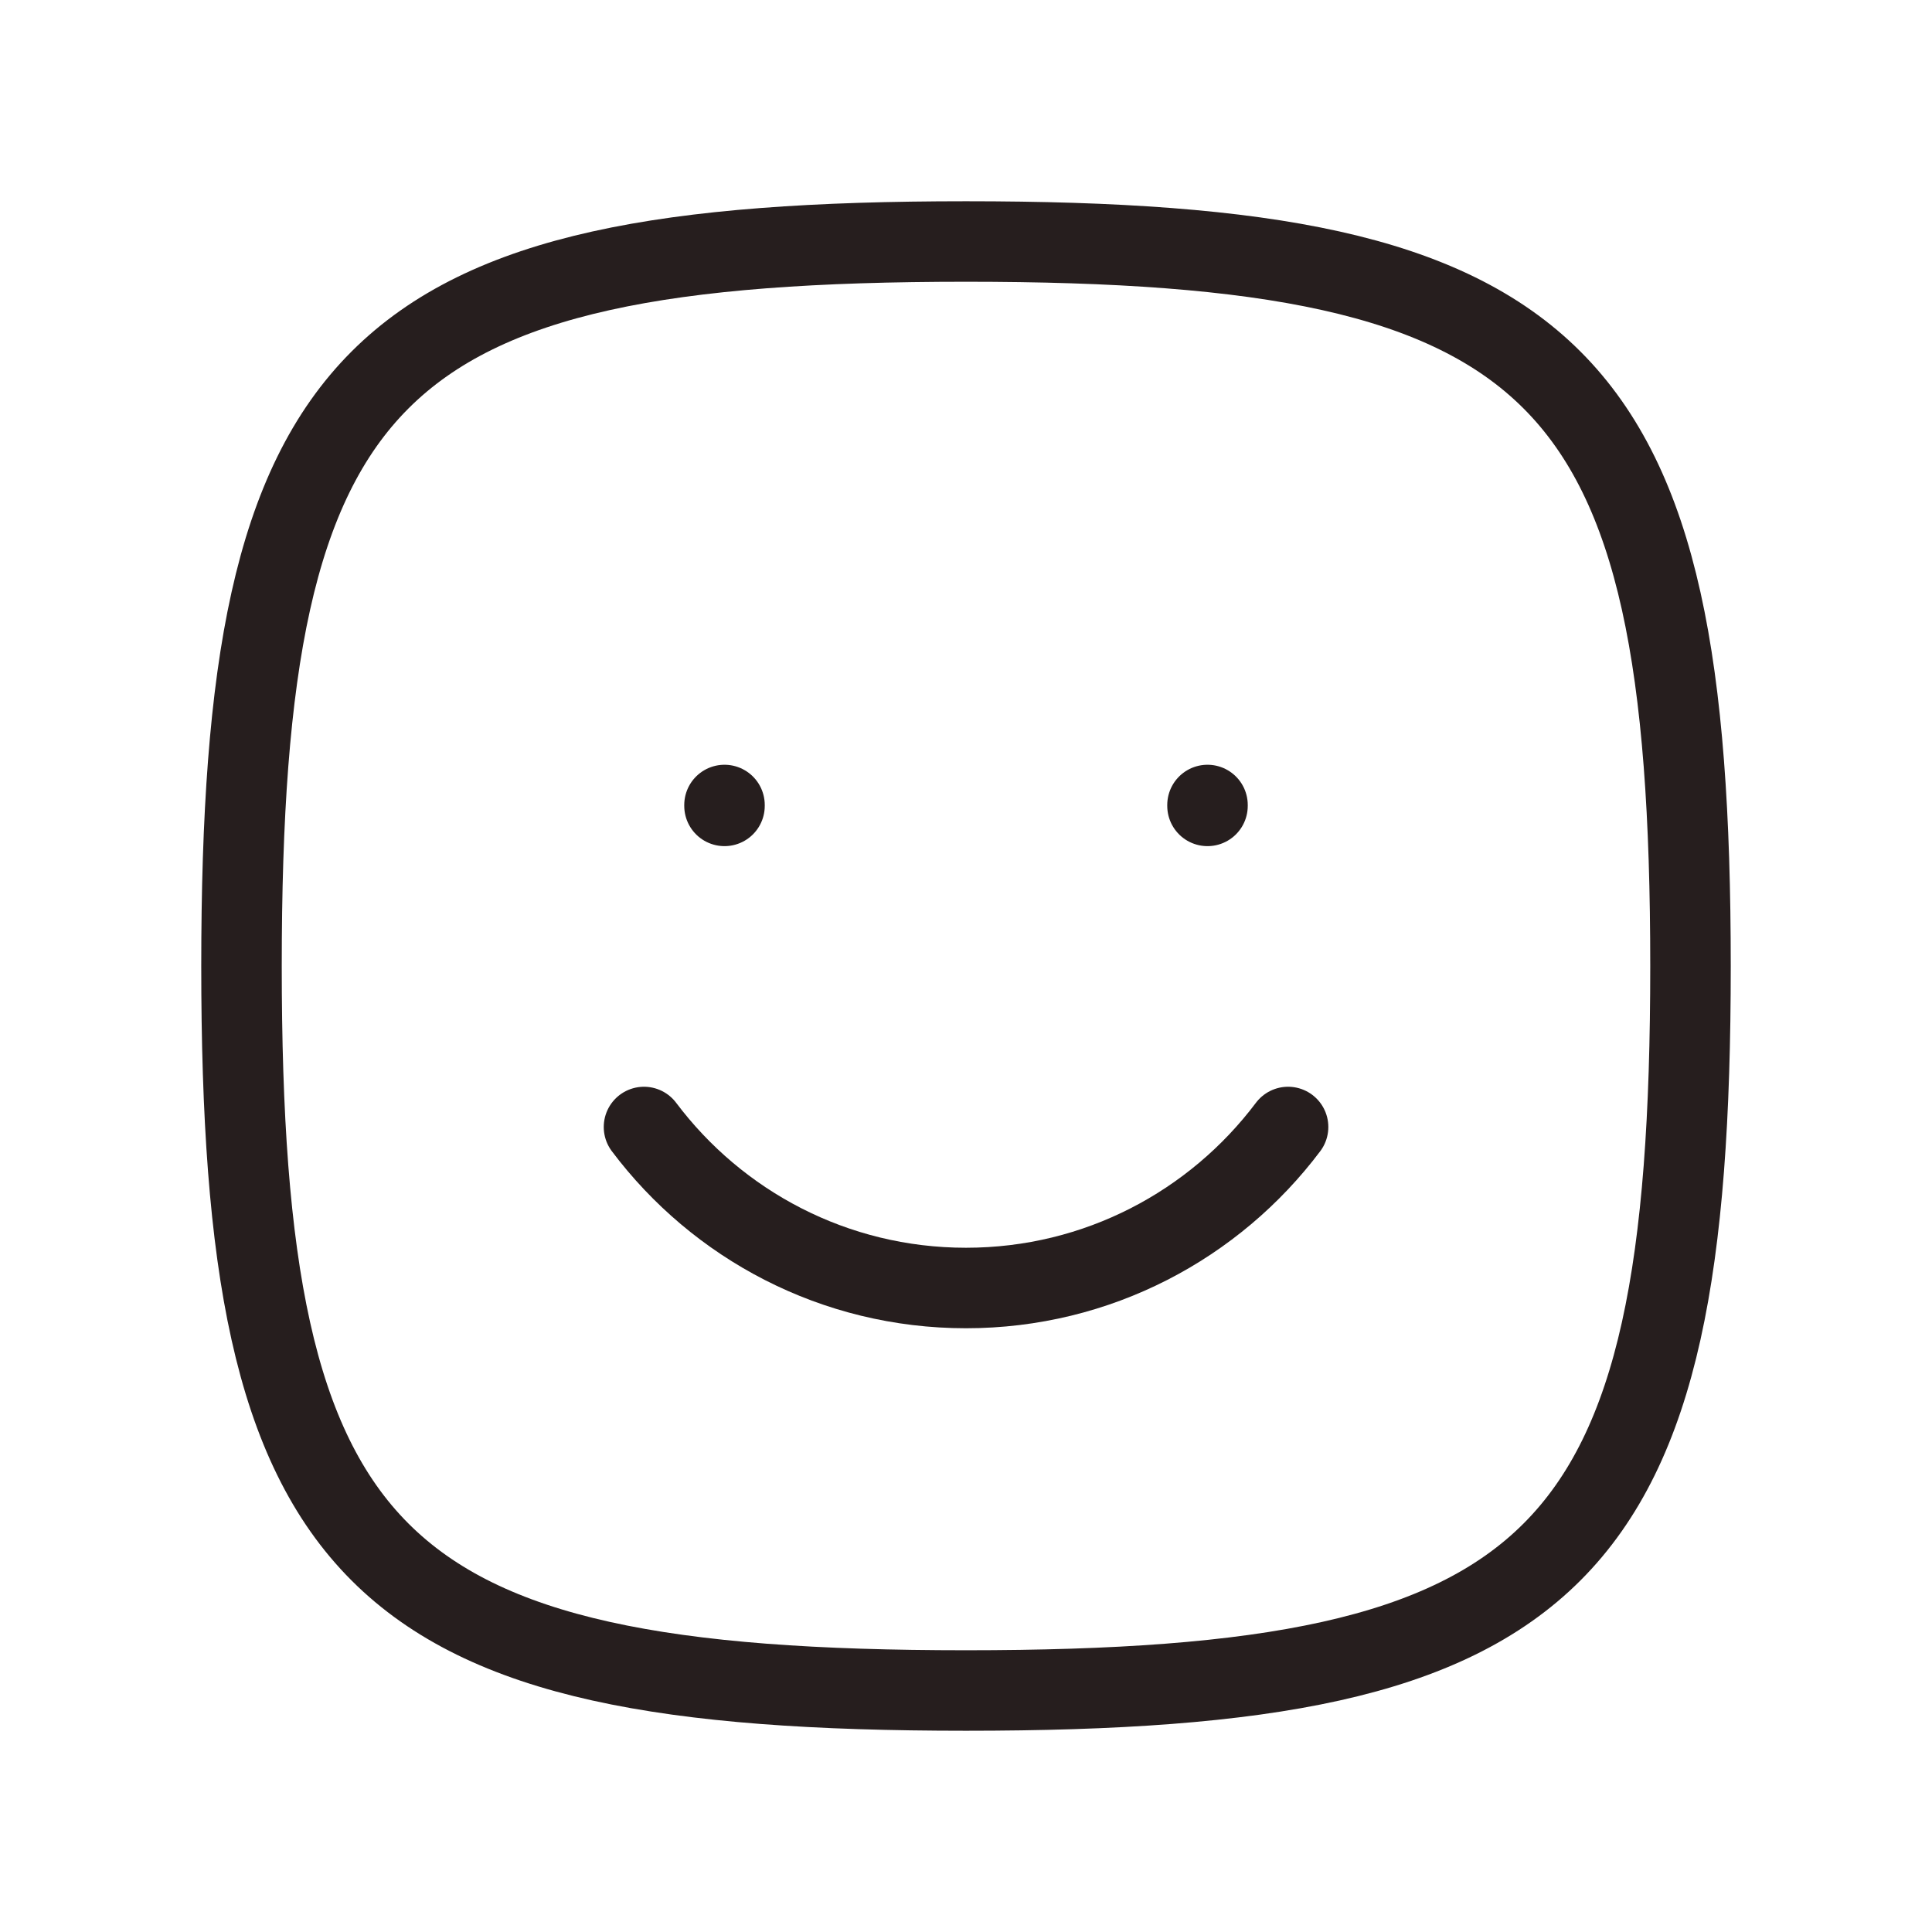 <svg width="24" height="24" viewBox="0 0 24 24" fill="none" xmlns="http://www.w3.org/2000/svg">
<path d="M3 12C3 4.588 4.588 3 12 3C19.412 3 21 4.588 21 12C21 19.412 19.412 21 12 21C4.588 21 3 19.412 3 12Z" stroke="#261E1E"/>
<path d="M8 14C8.912 15.214 10.364 16 12 16C13.636 16 15.088 15.214 16.001 14" stroke="#261E1E" stroke-linecap="round"/>
<path d="M9 10.011V10" stroke="#261E1E" stroke-linecap="round"/>
<path d="M15 10.011V10" stroke="#261E1E" stroke-linecap="round"/>
</svg>
